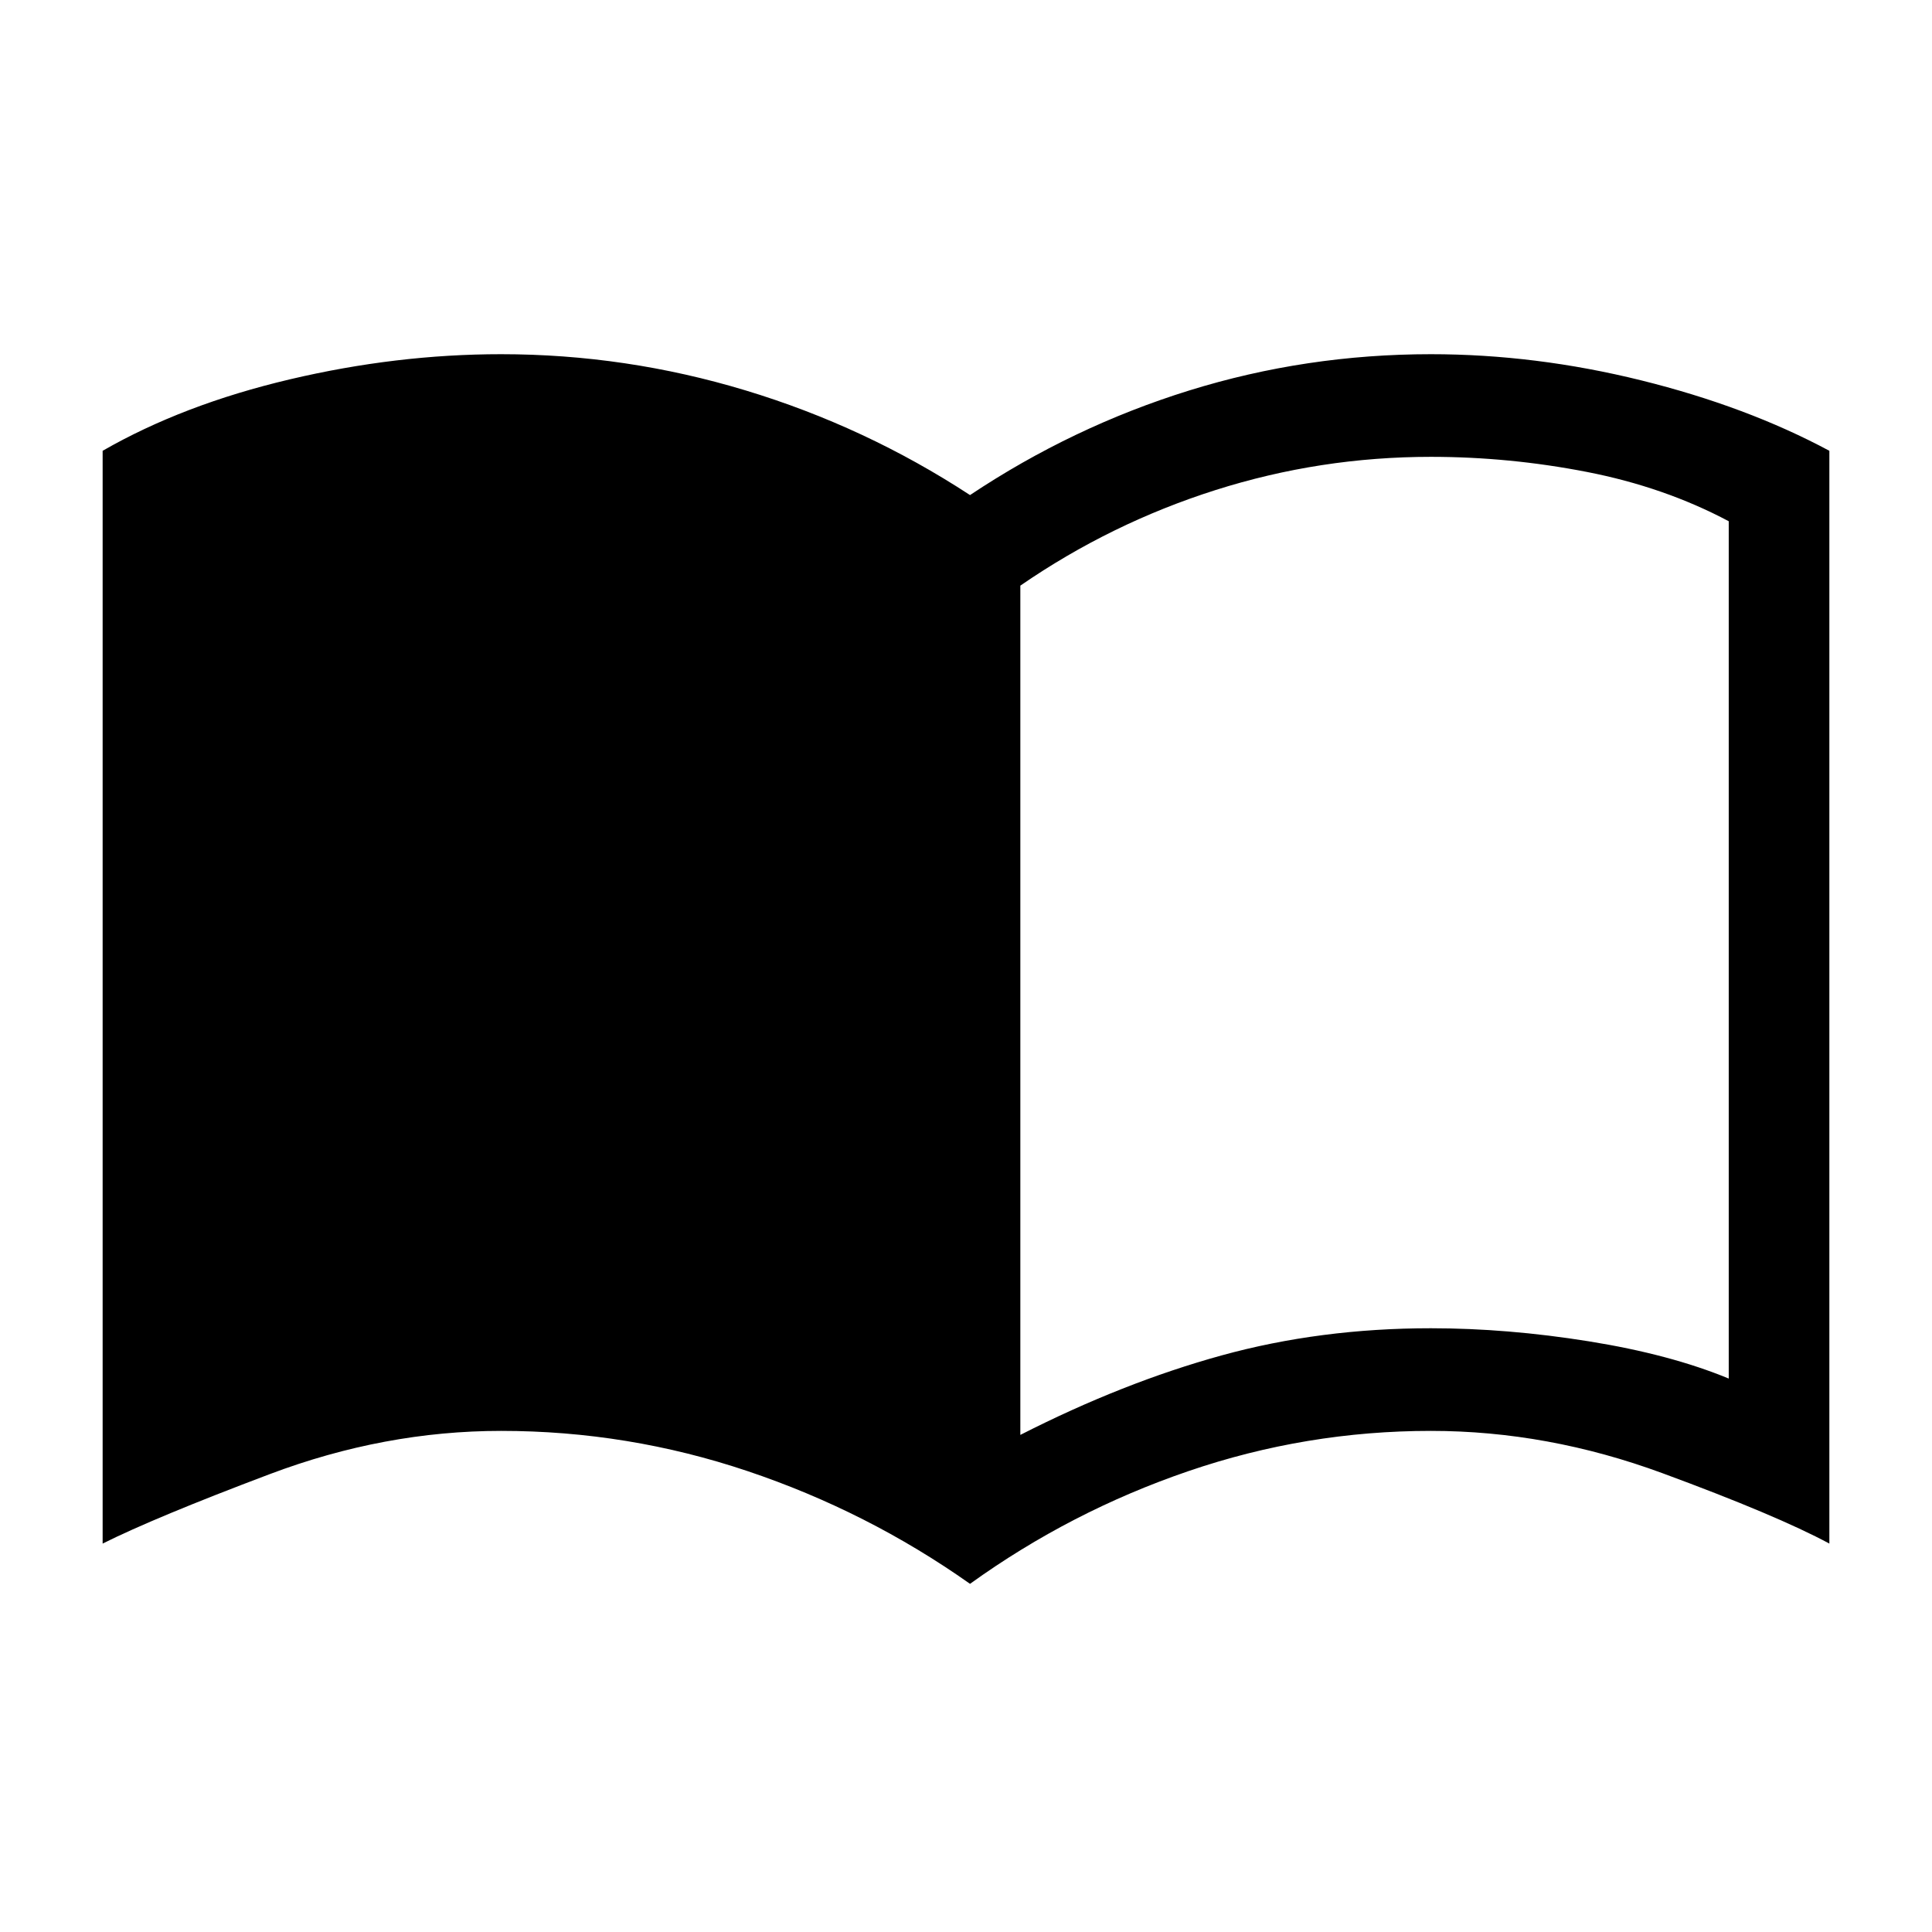 <svg xmlns="http://www.w3.org/2000/svg" height="48" width="48"><path d="M25.35 35.65Q27.9 34.35 30.35 33.675Q32.8 33 35.55 33Q37.45 33 39.475 33.325Q41.5 33.65 42.95 34.25V12.95Q41.35 12.1 39.425 11.725Q37.5 11.35 35.55 11.35Q32.8 11.35 30.2 12.175Q27.6 13 25.35 14.55ZM24.1 39.35Q21.55 37.55 18.575 36.55Q15.6 35.55 12.45 35.55Q9.55 35.55 6.7 36.625Q3.85 37.7 2.55 38.35V11.2Q4.55 10.05 7.2 9.425Q9.85 8.8 12.45 8.8Q15.55 8.8 18.525 9.7Q21.5 10.6 24.1 12.3Q26.65 10.6 29.55 9.7Q32.45 8.8 35.55 8.8Q38.15 8.8 40.775 9.45Q43.4 10.1 45.45 11.2V38.35Q44.15 37.65 41.3 36.6Q38.45 35.55 35.55 35.55Q32.45 35.55 29.525 36.55Q26.6 37.55 24.1 39.35Z"/></svg>